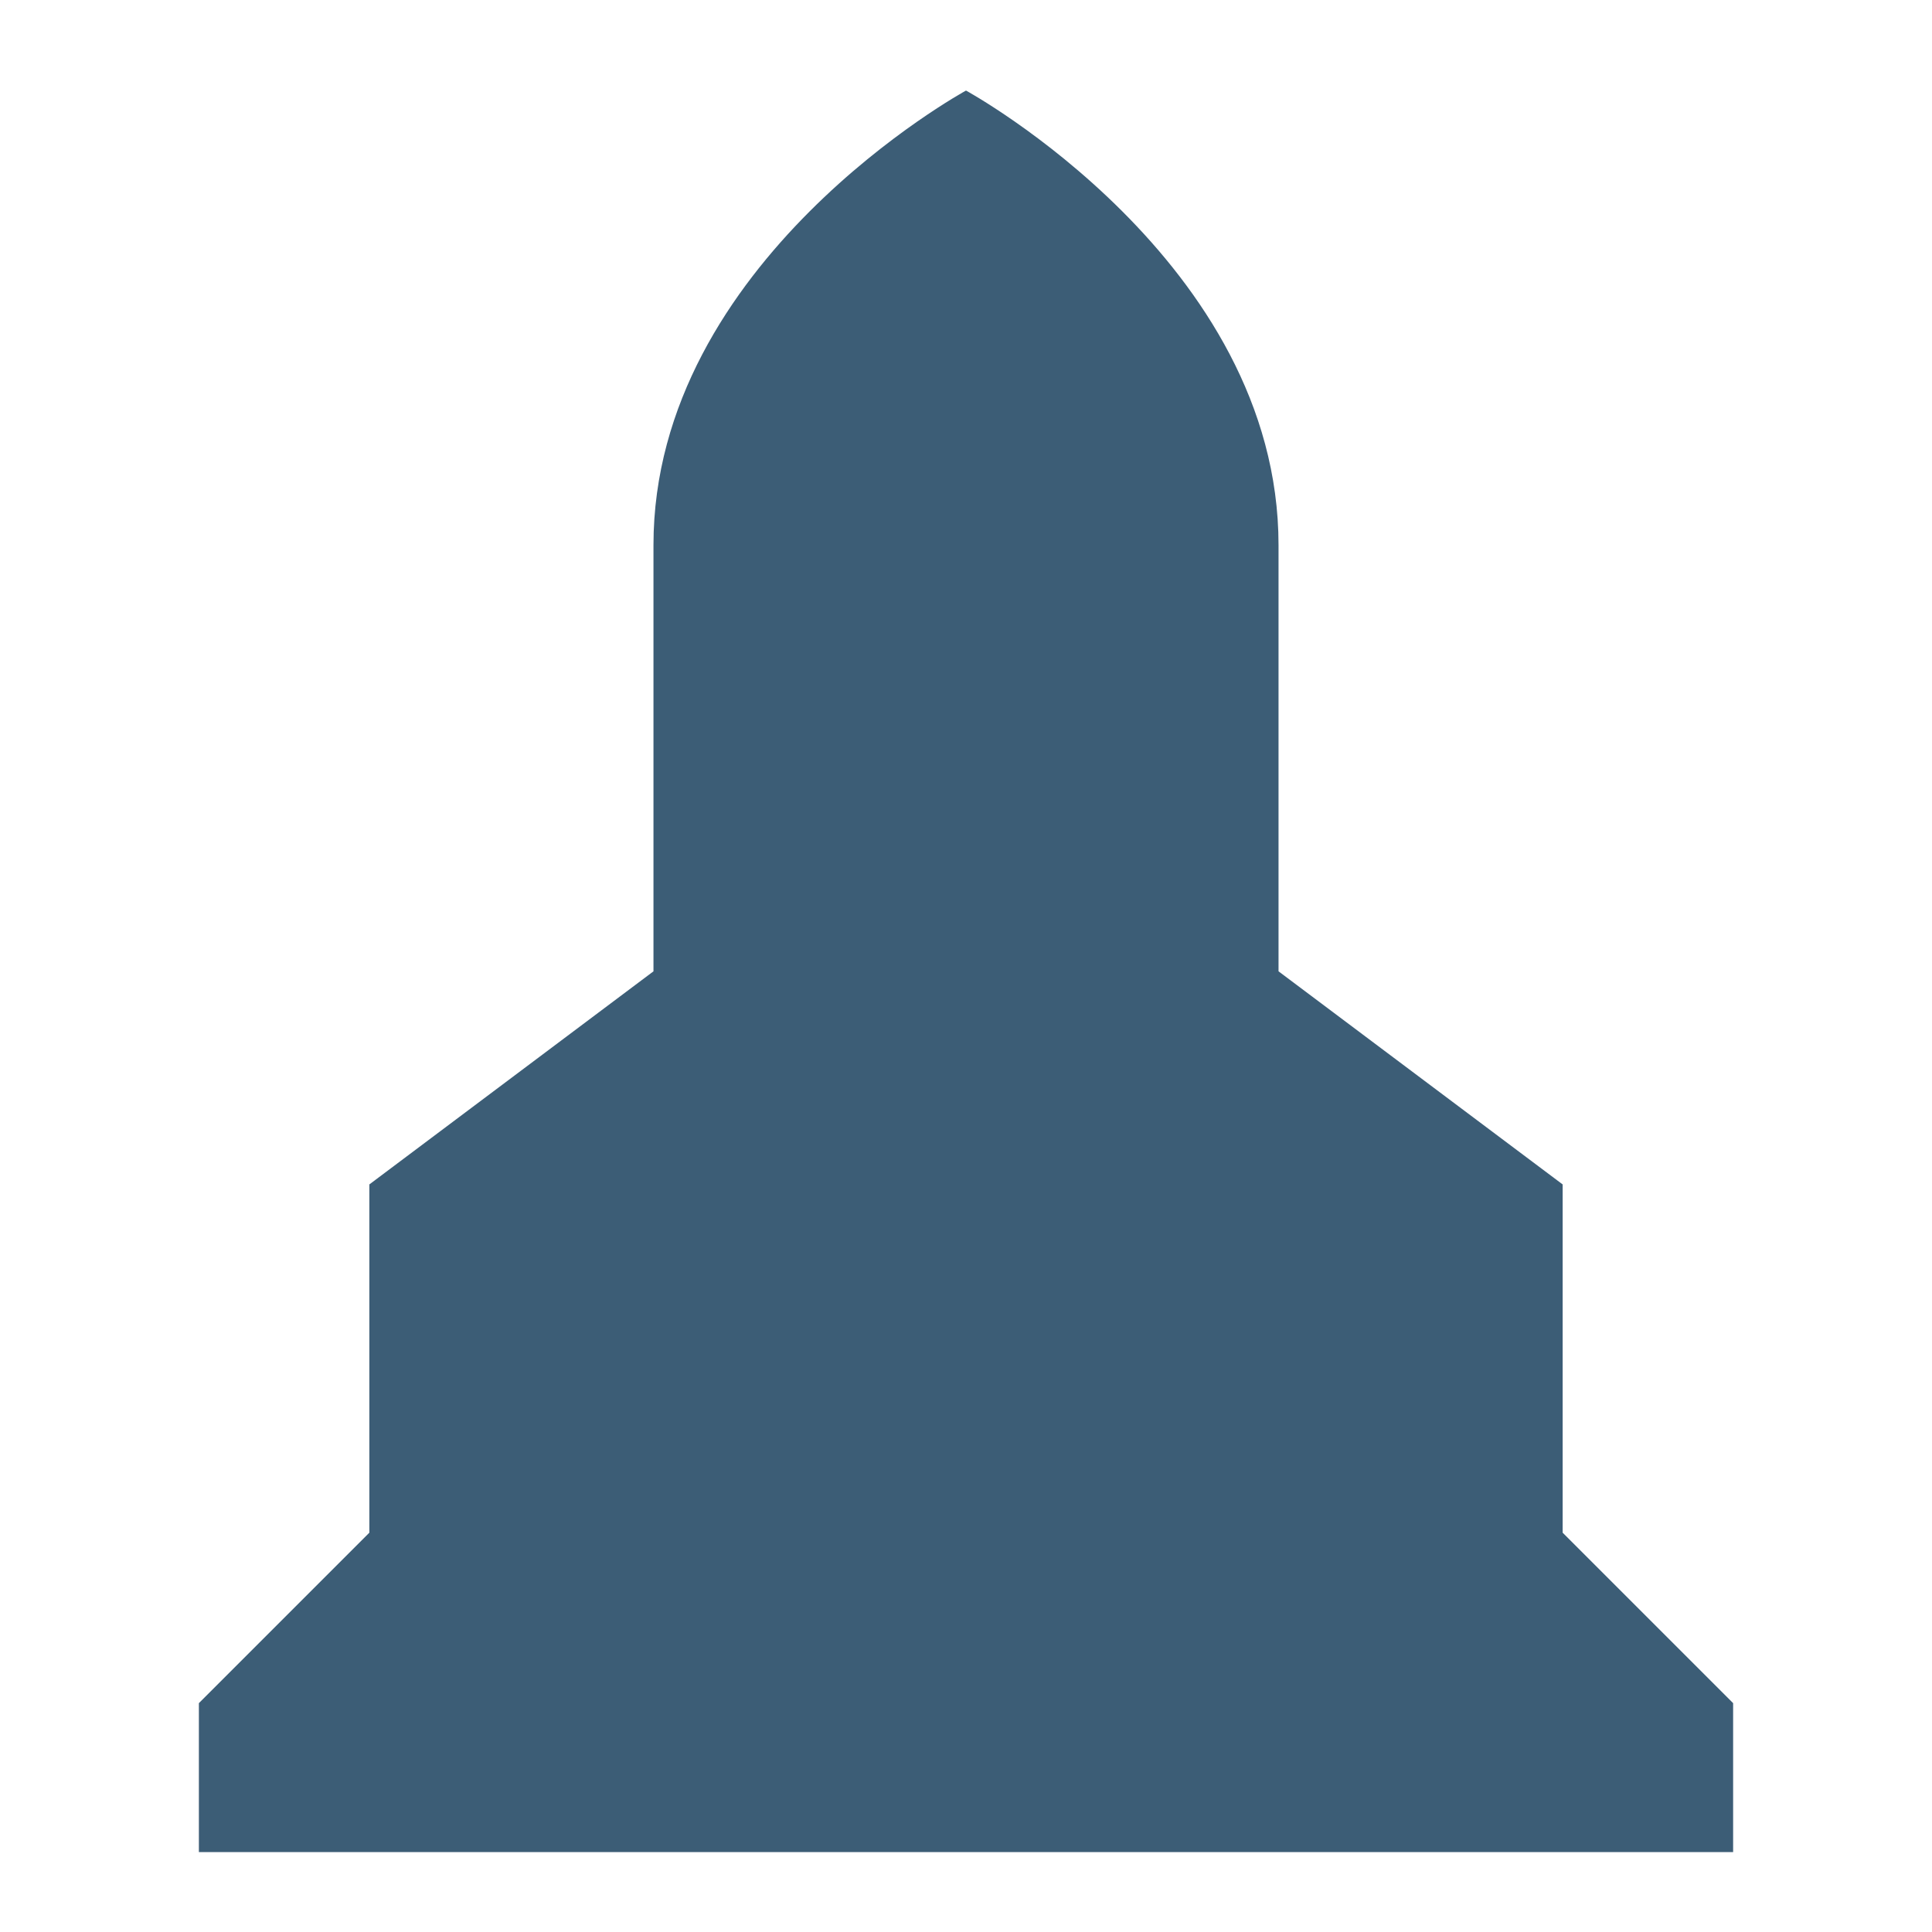 <?xml version="1.0" encoding="UTF-8" standalone="no"?>
<!-- Generator: Adobe Illustrator 19.0.0, SVG Export Plug-In . SVG Version: 6.00 Build 0)  -->

<svg
   xmlns:dc="http://purl.org/dc/elements/1.1/"
   xmlns:cc="http://creativecommons.org/ns#"
   xmlns:rdf="http://www.w3.org/1999/02/22-rdf-syntax-ns#"
   xmlns:svg="http://www.w3.org/2000/svg"
   xmlns="http://www.w3.org/2000/svg"
   xmlns:sodipodi="http://sodipodi.sourceforge.net/DTD/sodipodi-0.dtd"
   xmlns:inkscape="http://www.inkscape.org/namespaces/inkscape"
   version="1.1"
   id="Layer_1"
   x="0px"
   y="0px"
   viewBox="0 0 512 512"
   style="enable-background:new 0 0 512 512;"
   xml:space="preserve"
   sodipodi:docname="rocketshape.svg"
   inkscape:version="0.92.1 r15371"><defs
     id="defs53" /><sodipodi:namedview
     pagecolor="#ffffff"
     bordercolor="#666666"
     borderopacity="1"
     objecttolerance="10"
     gridtolerance="10"
     guidetolerance="10"
     inkscape:pageopacity="0"
     inkscape:pageshadow="2"
     inkscape:window-width="1920"
     inkscape:window-height="986"
     id="namedview51"
     showgrid="false"
     inkscape:zoom="0.921875"
     inkscape:cx="432.84473"
     inkscape:cy="281.44894"
     inkscape:window-x="-11"
     inkscape:window-y="-11"
     inkscape:window-maximized="1"
     inkscape:current-layer="Layer_1" /><path
     style="fill:#3c5d76"
     d="m 256,24 c 0,0 -82.824,45.176 -82.824,120.471 v 112.941 l -75.293,56.471 v 92.291 l -45.178,45.176 v 39.475 c 140.893,0 277.814,0 406.59,0 v -39.475 l -45.178,-45.176 v -92.291 l -75.293,-56.471 V 144.471 C 338.824,69.176 256,24 256,24 Z"
     id="polygon2"
     inkscape:connector-curvature="0"
     sodipodi:nodetypes="csccccccccccsc" /></svg>